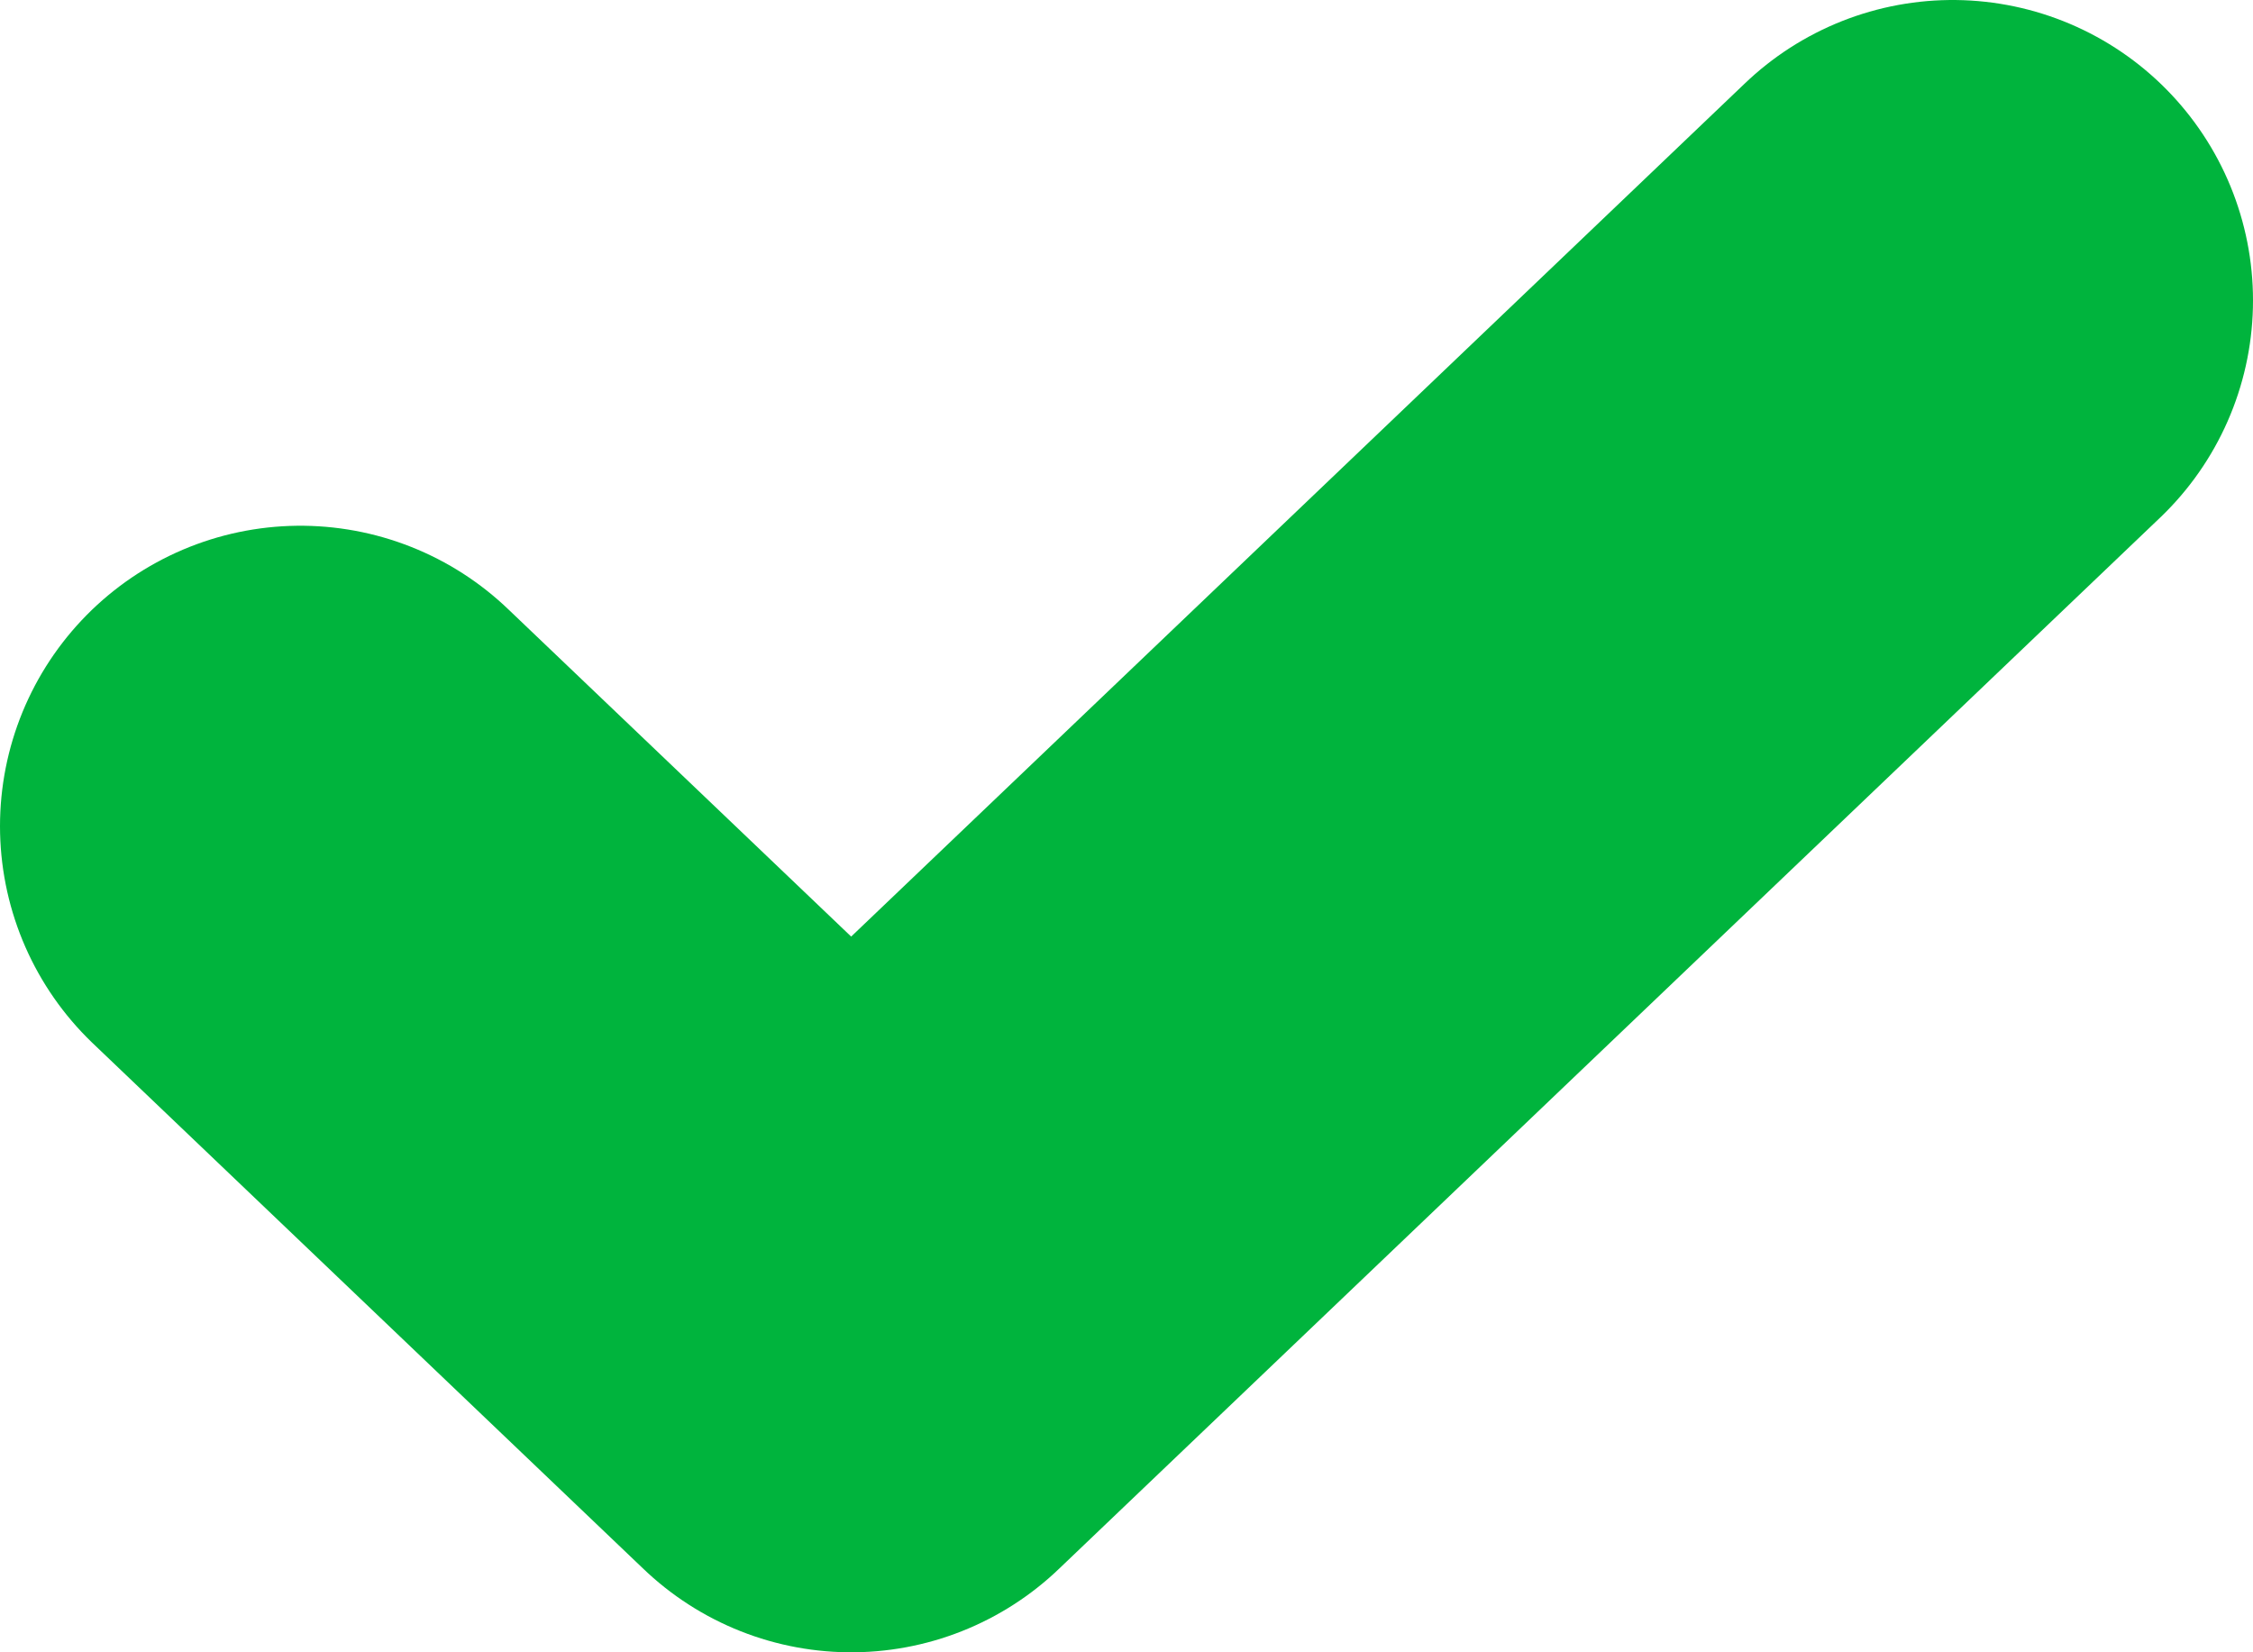 <svg width="15" height="11" viewBox="0 0 15 11" fill="none" xmlns="http://www.w3.org/2000/svg">
<path d="M2 5.5L5.667 9L13 2" stroke="#00B43D" stroke-width="4" stroke-linecap="round" stroke-linejoin="round"/>
</svg>
